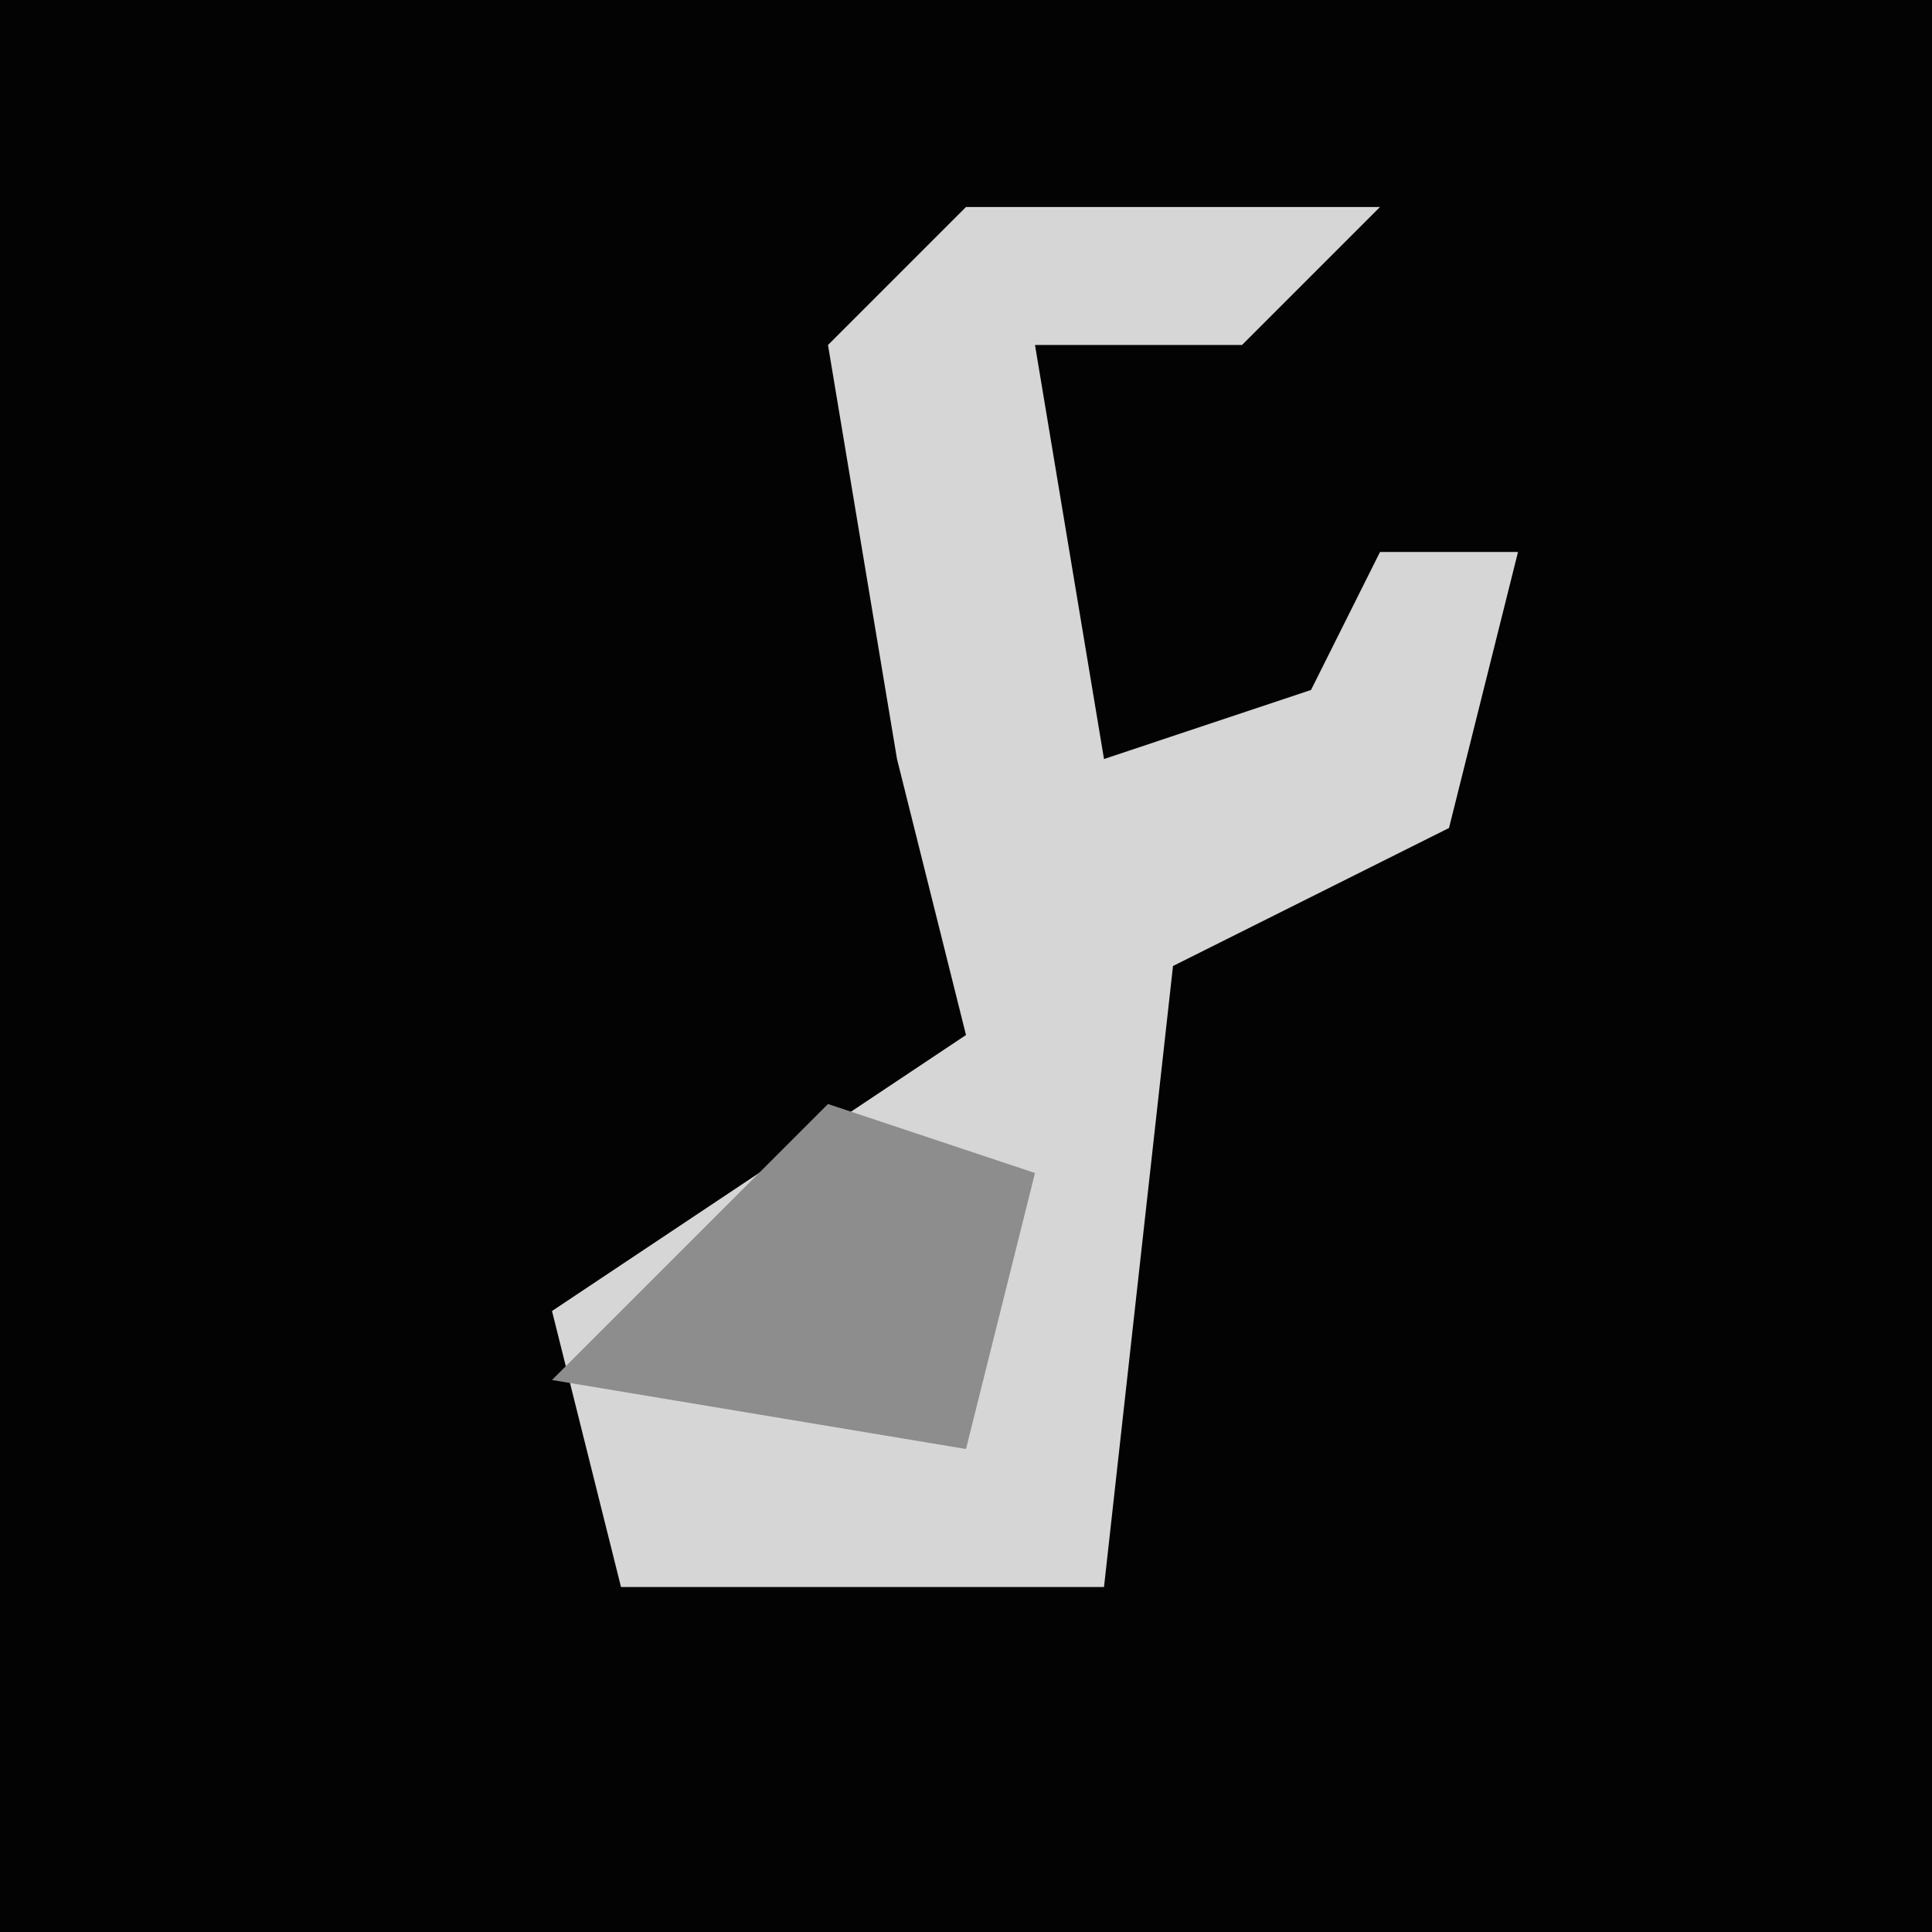<?xml version="1.0" encoding="UTF-8"?>
<svg version="1.1" xmlns="http://www.w3.org/2000/svg" width="28" height="28">
<path d="M0,0 L28,0 L28,28 L0,28 Z " fill="#030303" transform="translate(0,0)"/>
<path d="M0,0 L6,0 L4,2 L1,2 L2,8 L5,7 L6,5 L8,5 L7,9 L3,11 L2,20 L-5,20 L-6,16 L0,12 L-1,8 L-2,2 Z " fill="#D6D6D6" transform="translate(14,3)"/>
<path d="M0,0 L3,1 L2,5 L-4,4 Z " fill="#8D8D8D" transform="translate(12,16)"/>
</svg>
